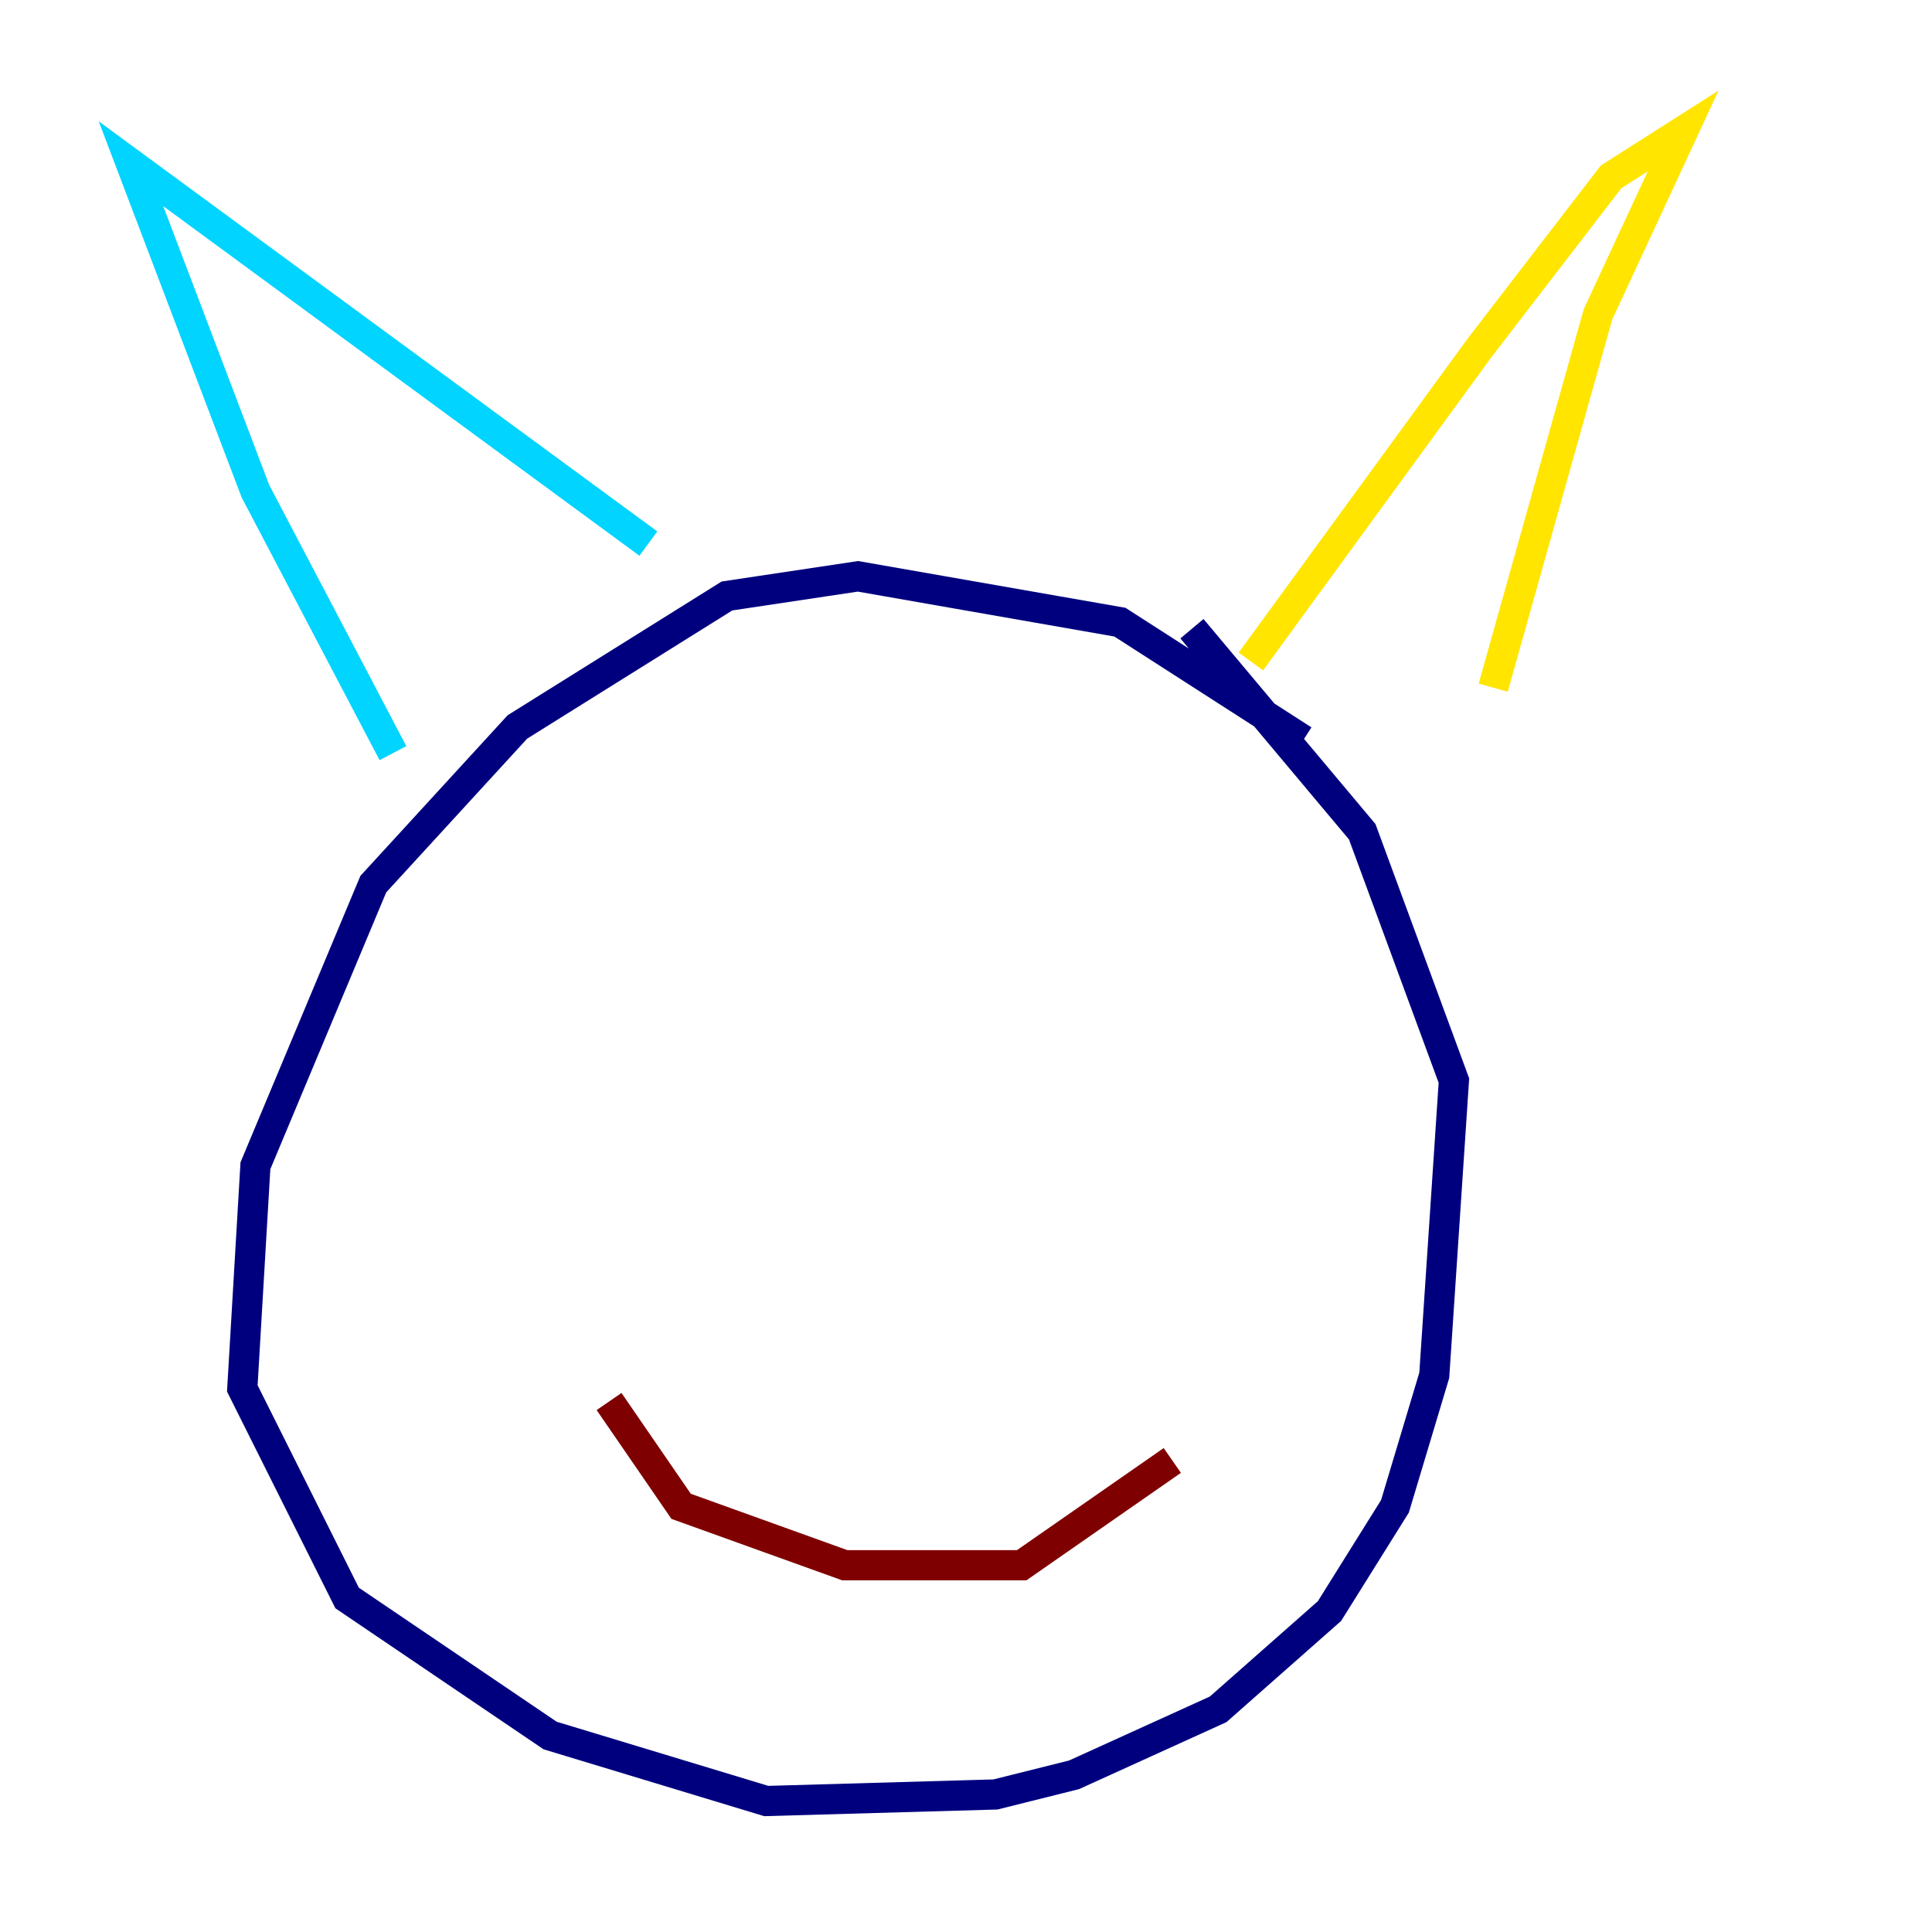<?xml version="1.0" encoding="utf-8" ?>
<svg baseProfile="tiny" height="128" version="1.2" viewBox="0,0,128,128" width="128" xmlns="http://www.w3.org/2000/svg" xmlns:ev="http://www.w3.org/2001/xml-events" xmlns:xlink="http://www.w3.org/1999/xlink"><defs /><polyline fill="none" points="86.346,49.031 74.197,41.22 56.841,38.183 48.163,39.485 34.278,48.163 24.732,58.576 16.922,77.234 16.054,91.986 22.997,105.871 36.447,114.983 50.766,119.322 65.953,118.888 71.159,117.586 80.705,113.248 88.081,106.739 92.42,99.797 95.024,91.119 96.325,71.593 90.251,55.105 78.969,41.654" stroke="#00007f" stroke-width="2" /><polyline fill="none" points="26.034,49.898 16.922,32.542 8.678,10.848 42.956,36.014" stroke="#00d4ff" stroke-width="2" /><polyline fill="none" points="82.875,43.824 98.061,22.997 106.739,11.715 111.512,8.678 105.871,20.827 98.929,45.559" stroke="#ffe500" stroke-width="2" /><polyline fill="none" points="40.352,92.854 45.125,99.797 55.973,103.702 67.688,103.702 77.668,96.759" stroke="#7f0000" stroke-width="2" /></svg>